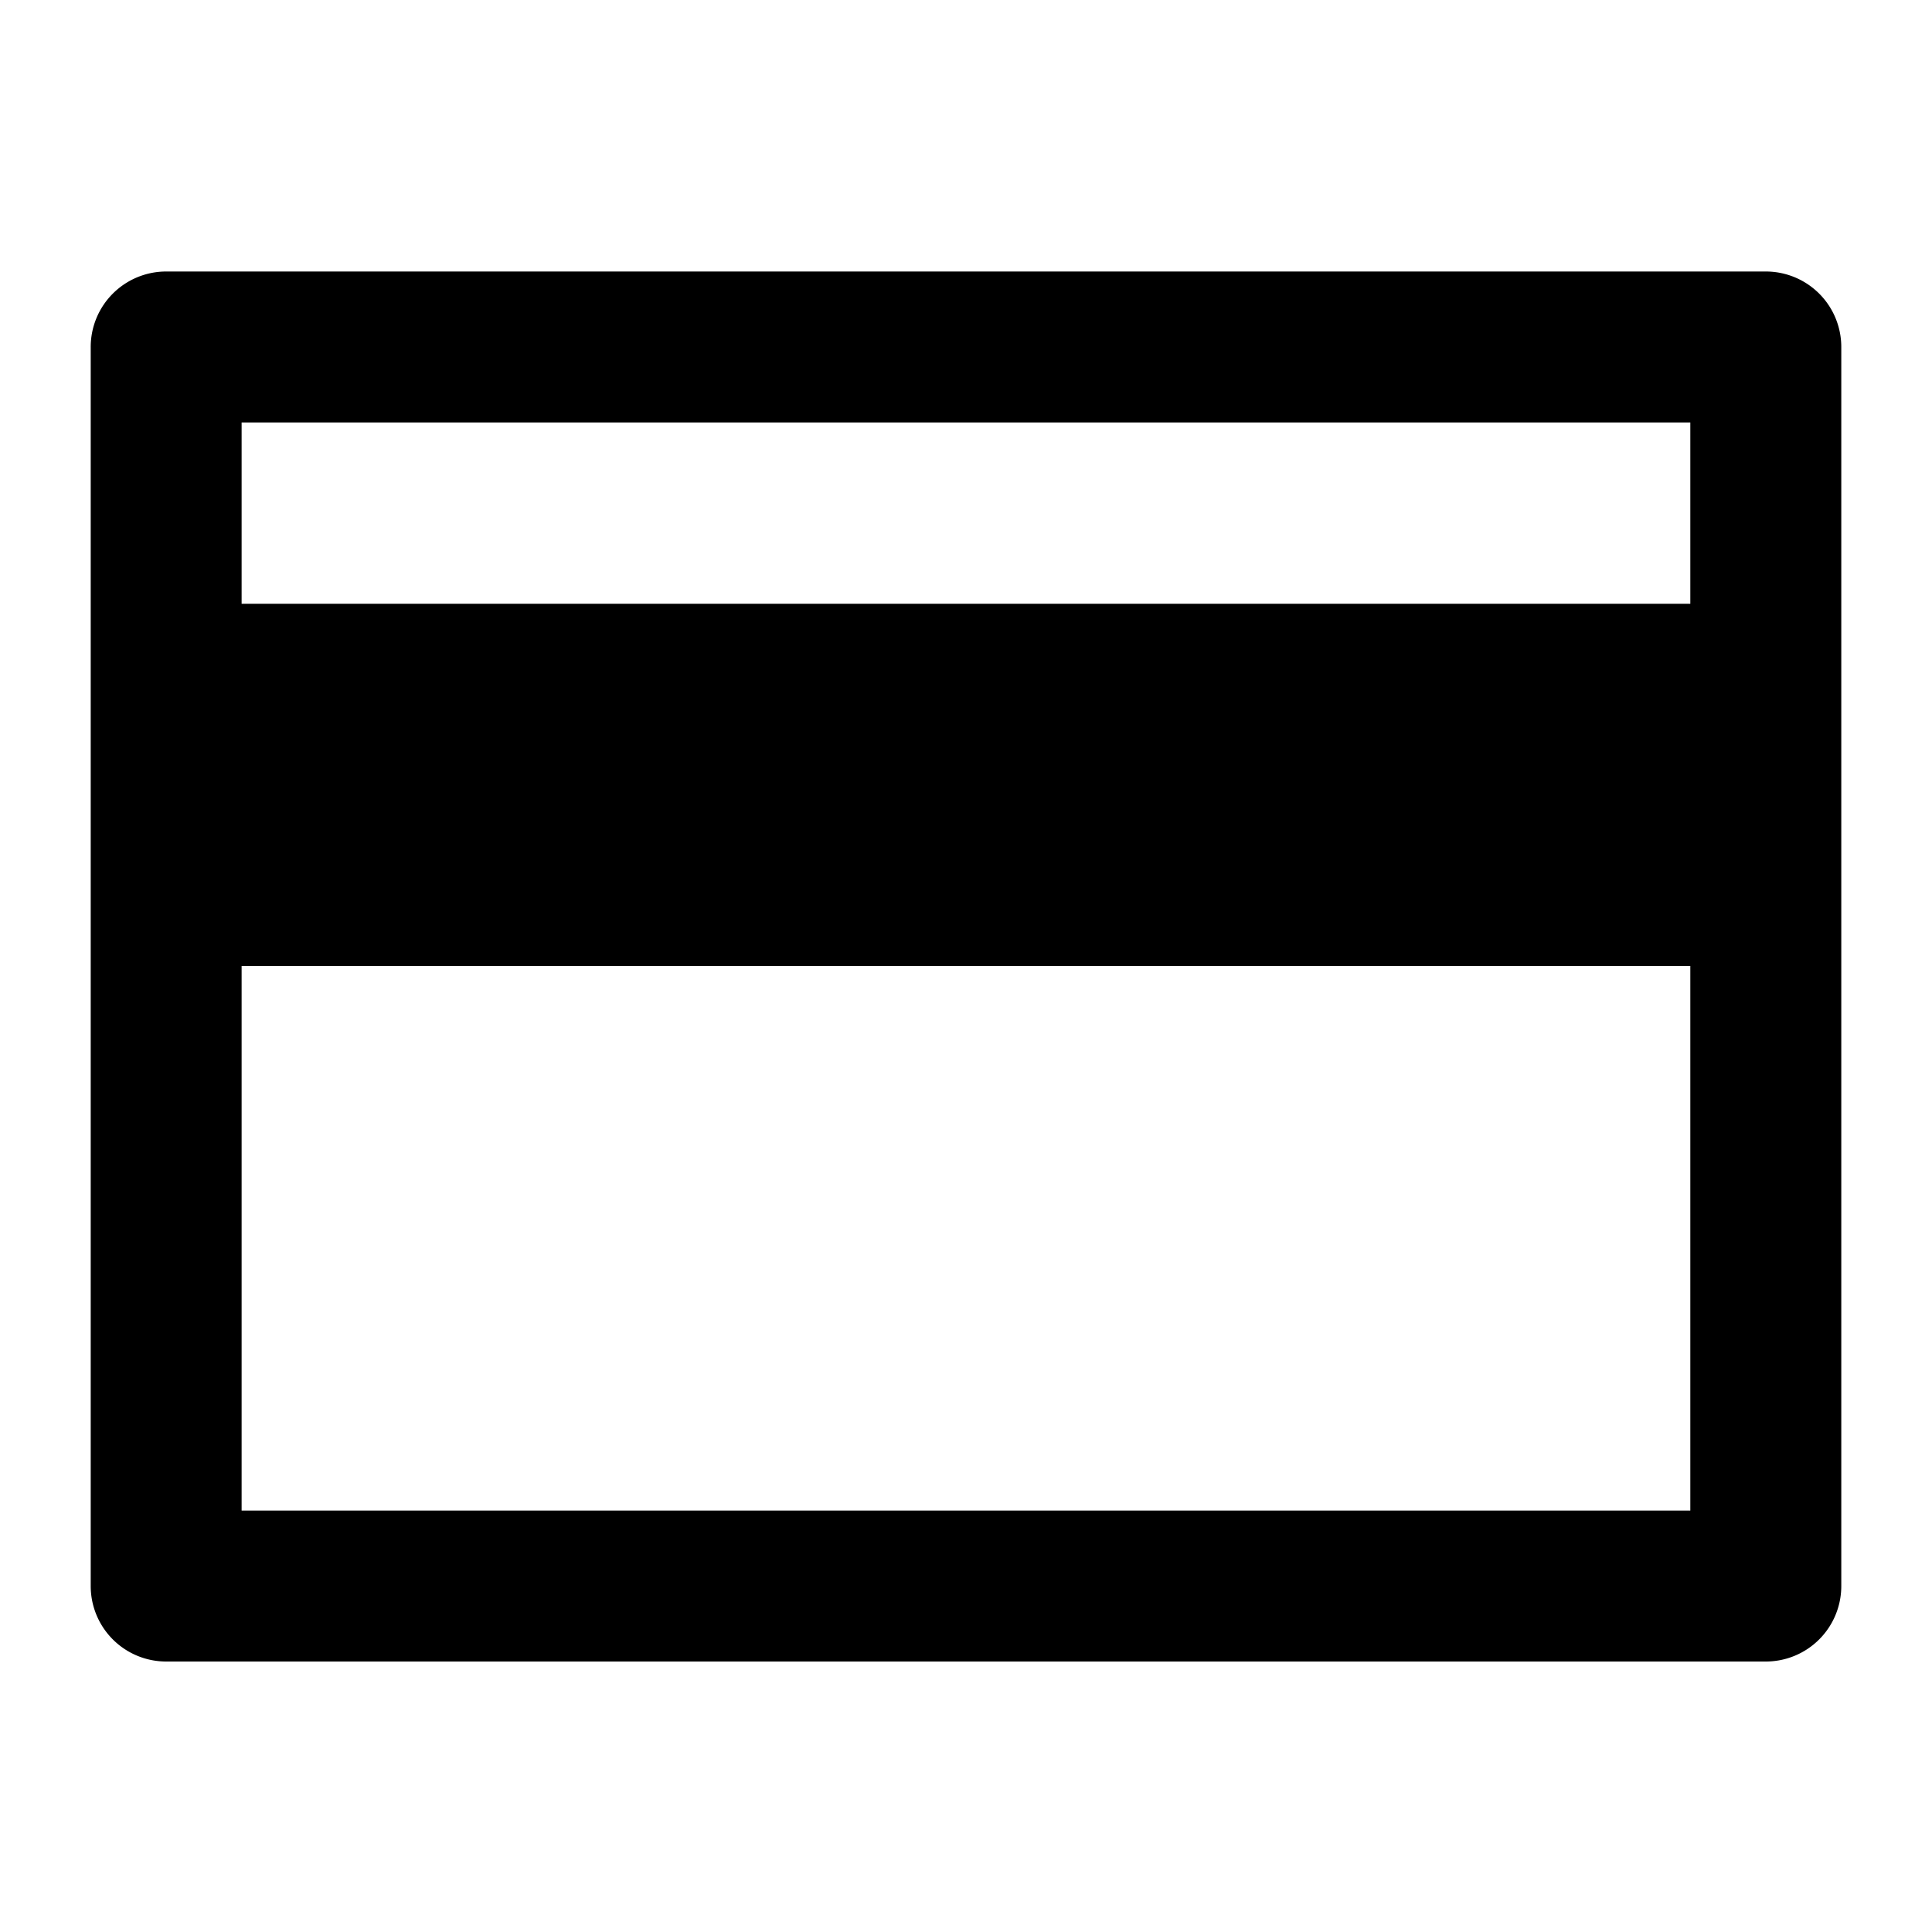 <svg xmlns="http://www.w3.org/2000/svg" width="64" height="64" viewBox="0 0 64 64"><path d="M58.495 8.994H5.505a2.5 2.5 0 0 0-2.5 2.5V52.54a2.5 2.5 0 0 0 2.5 2.5h52.99a2.5 2.5 0 0 0 2.5-2.5V11.494a2.5 2.5 0 0 0-2.5-2.5ZM55.994 32v18.04H8.004V32h47.99Zm0-12H8.004v-6.006h47.99V20Z"/></svg>